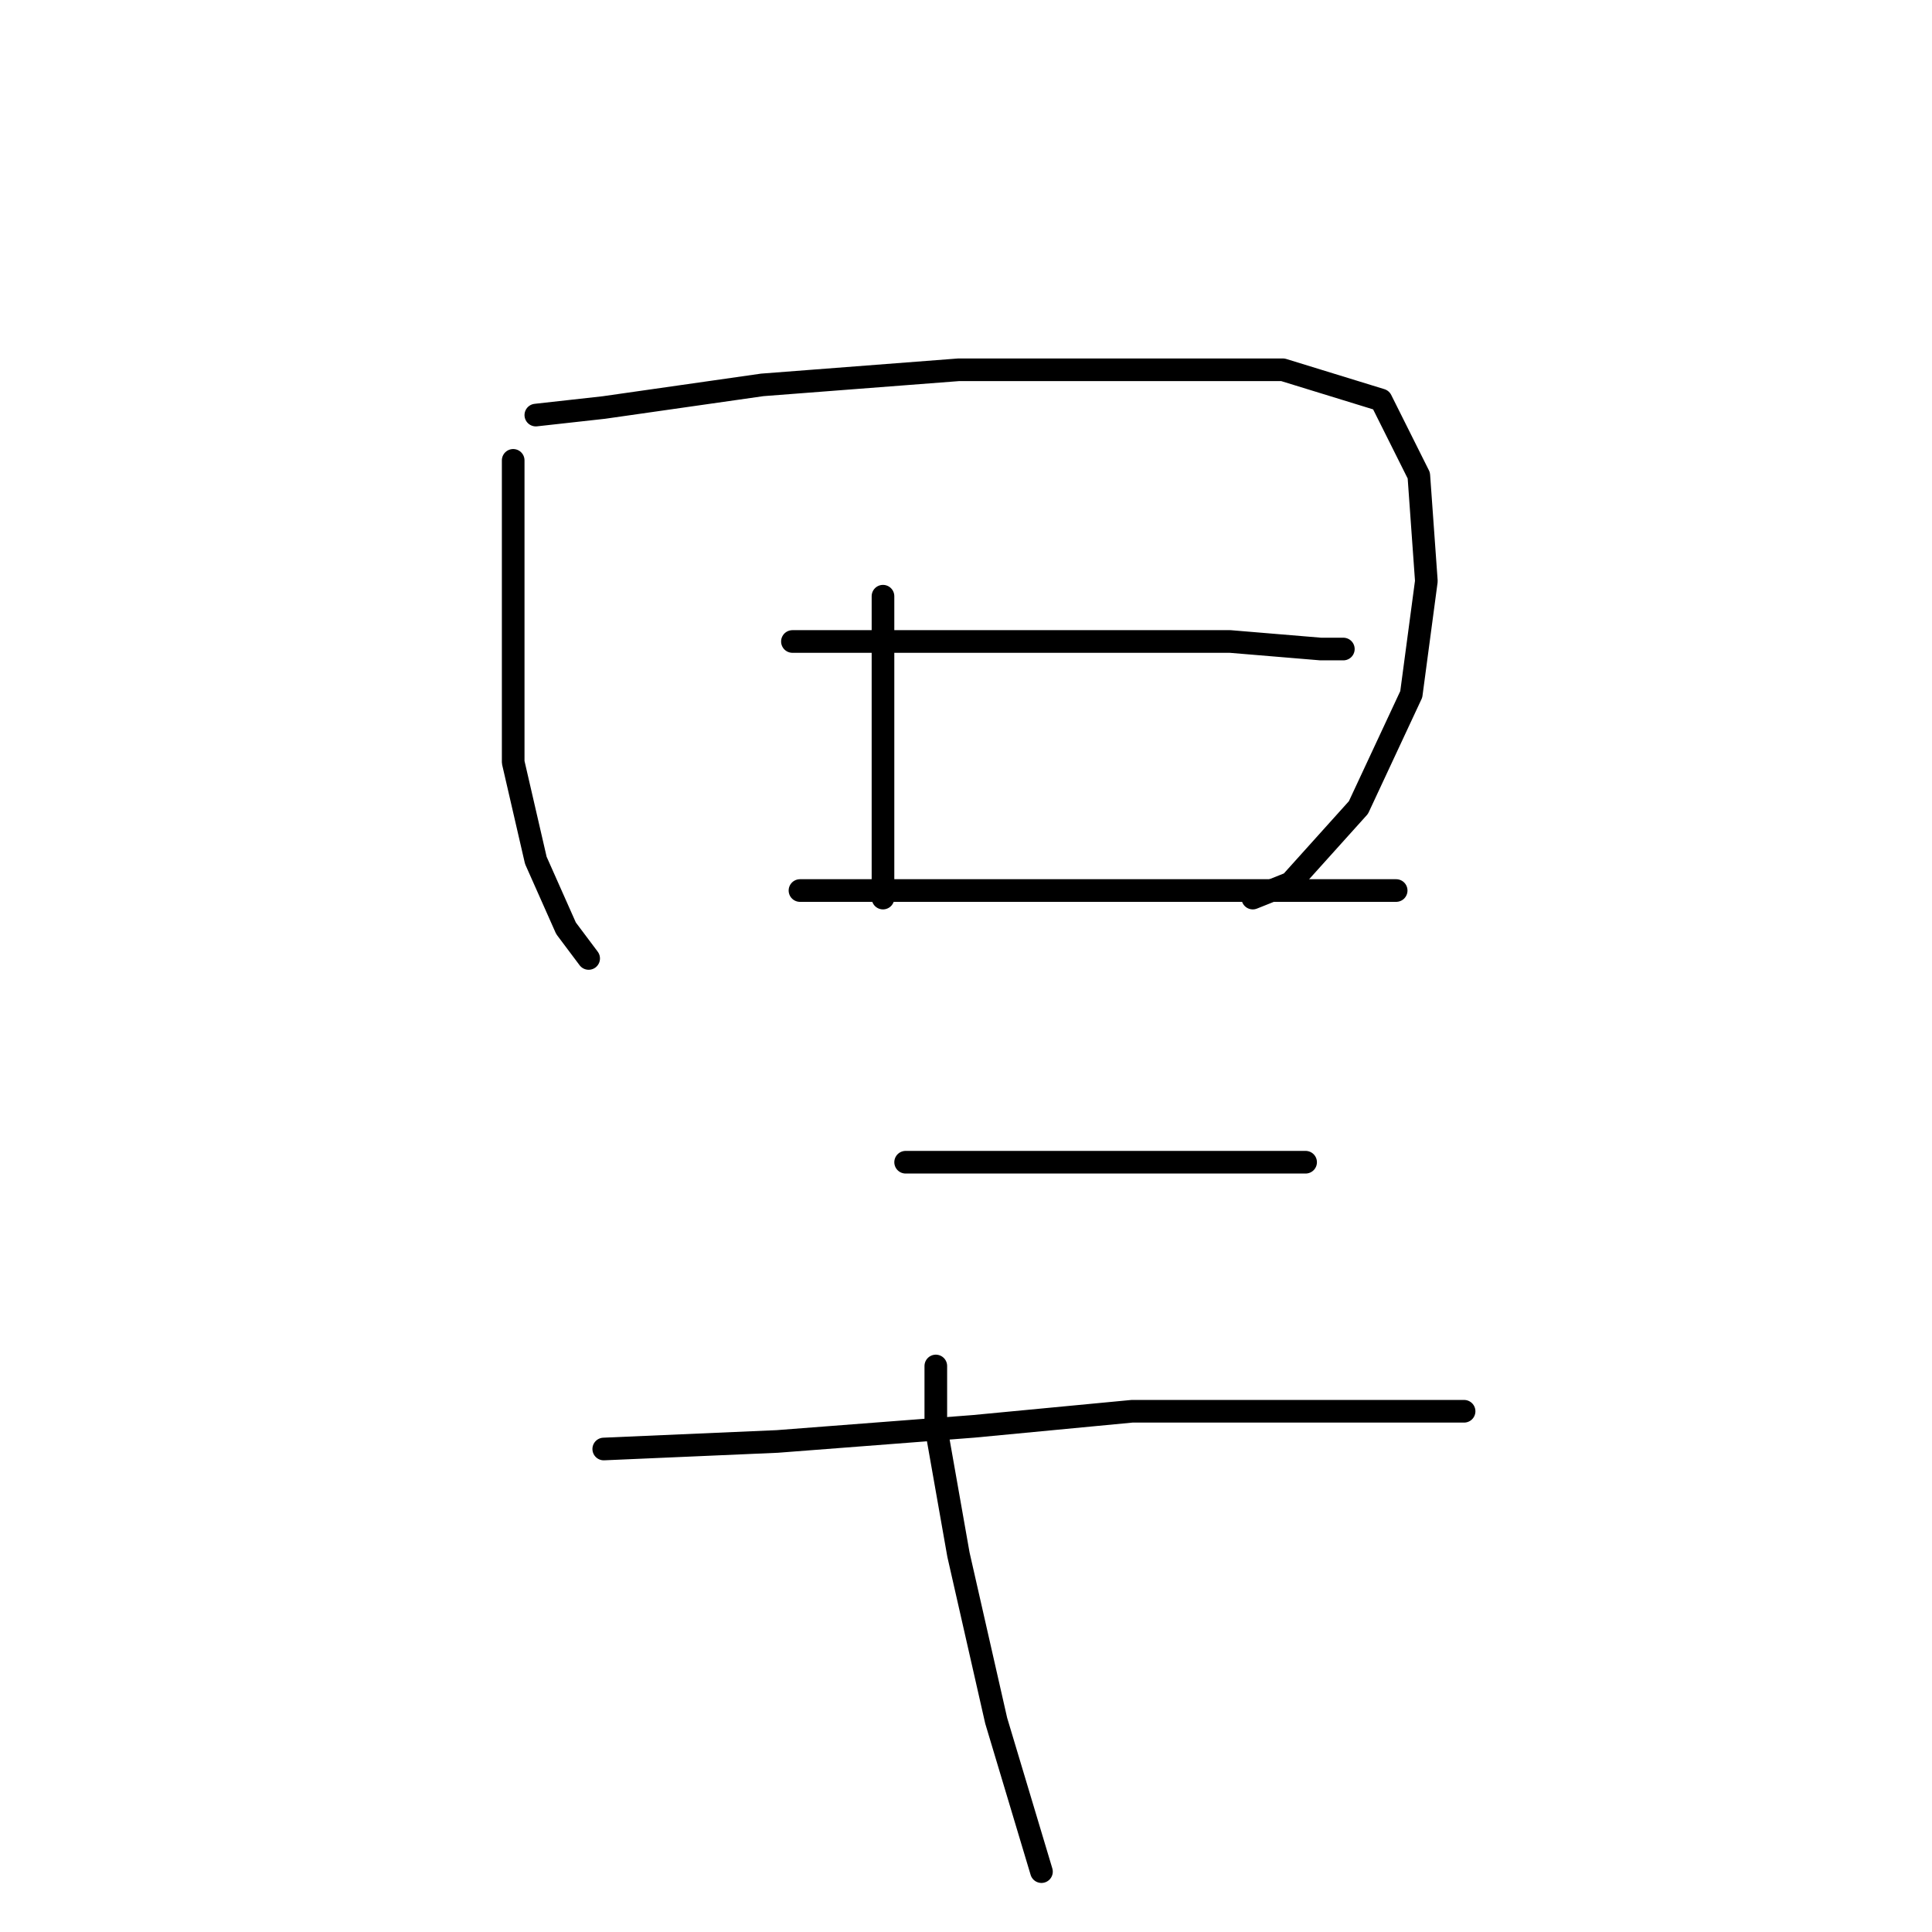 <?xml version="1.0" standalone="no"?>
    <svg width="256" height="256" xmlns="http://www.w3.org/2000/svg" version="1.1">
    <polyline stroke="black" stroke-width="3" stroke-linecap="round" fill="transparent" stroke-linejoin="round" points="68 61 68 74 68 86 68 101 71 114 75 123 78 127 78 127 " />
        <polyline stroke="black" stroke-width="3" stroke-linecap="round" fill="transparent" stroke-linejoin="round" points="71 55 80 54 101 51 127 49 150 49 170 49 183 53 188 63 189 77 187 92 180 107 171 117 166 119 166 119 " />
        <polyline stroke="black" stroke-width="3" stroke-linecap="round" fill="transparent" stroke-linejoin="round" points="117 79 117 91 117 106 117 117 117 119 117 119 " />
        <polyline stroke="black" stroke-width="3" stroke-linecap="round" fill="transparent" stroke-linejoin="round" points="105 85 124 85 145 85 163 85 175 86 178 86 178 86 " />
        <polyline stroke="black" stroke-width="3" stroke-linecap="round" fill="transparent" stroke-linejoin="round" points="106 118 125 118 145 118 165 118 178 118 185 118 185 118 " />
        <polyline stroke="black" stroke-width="3" stroke-linecap="round" fill="transparent" stroke-linejoin="round" points="120 154 136 154 152 154 165 154 172 154 173 154 173 154 " />
        <polyline stroke="black" stroke-width="3" stroke-linecap="round" fill="transparent" stroke-linejoin="round" points="80 192 103 191 129 189 150 187 171 187 186 187 193 187 194 187 194 187 " />
        <polyline stroke="black" stroke-width="3" stroke-linecap="round" fill="transparent" stroke-linejoin="round" points="124 181 124 189 127 206 132 228 138 248 138 248 " />
        </svg>